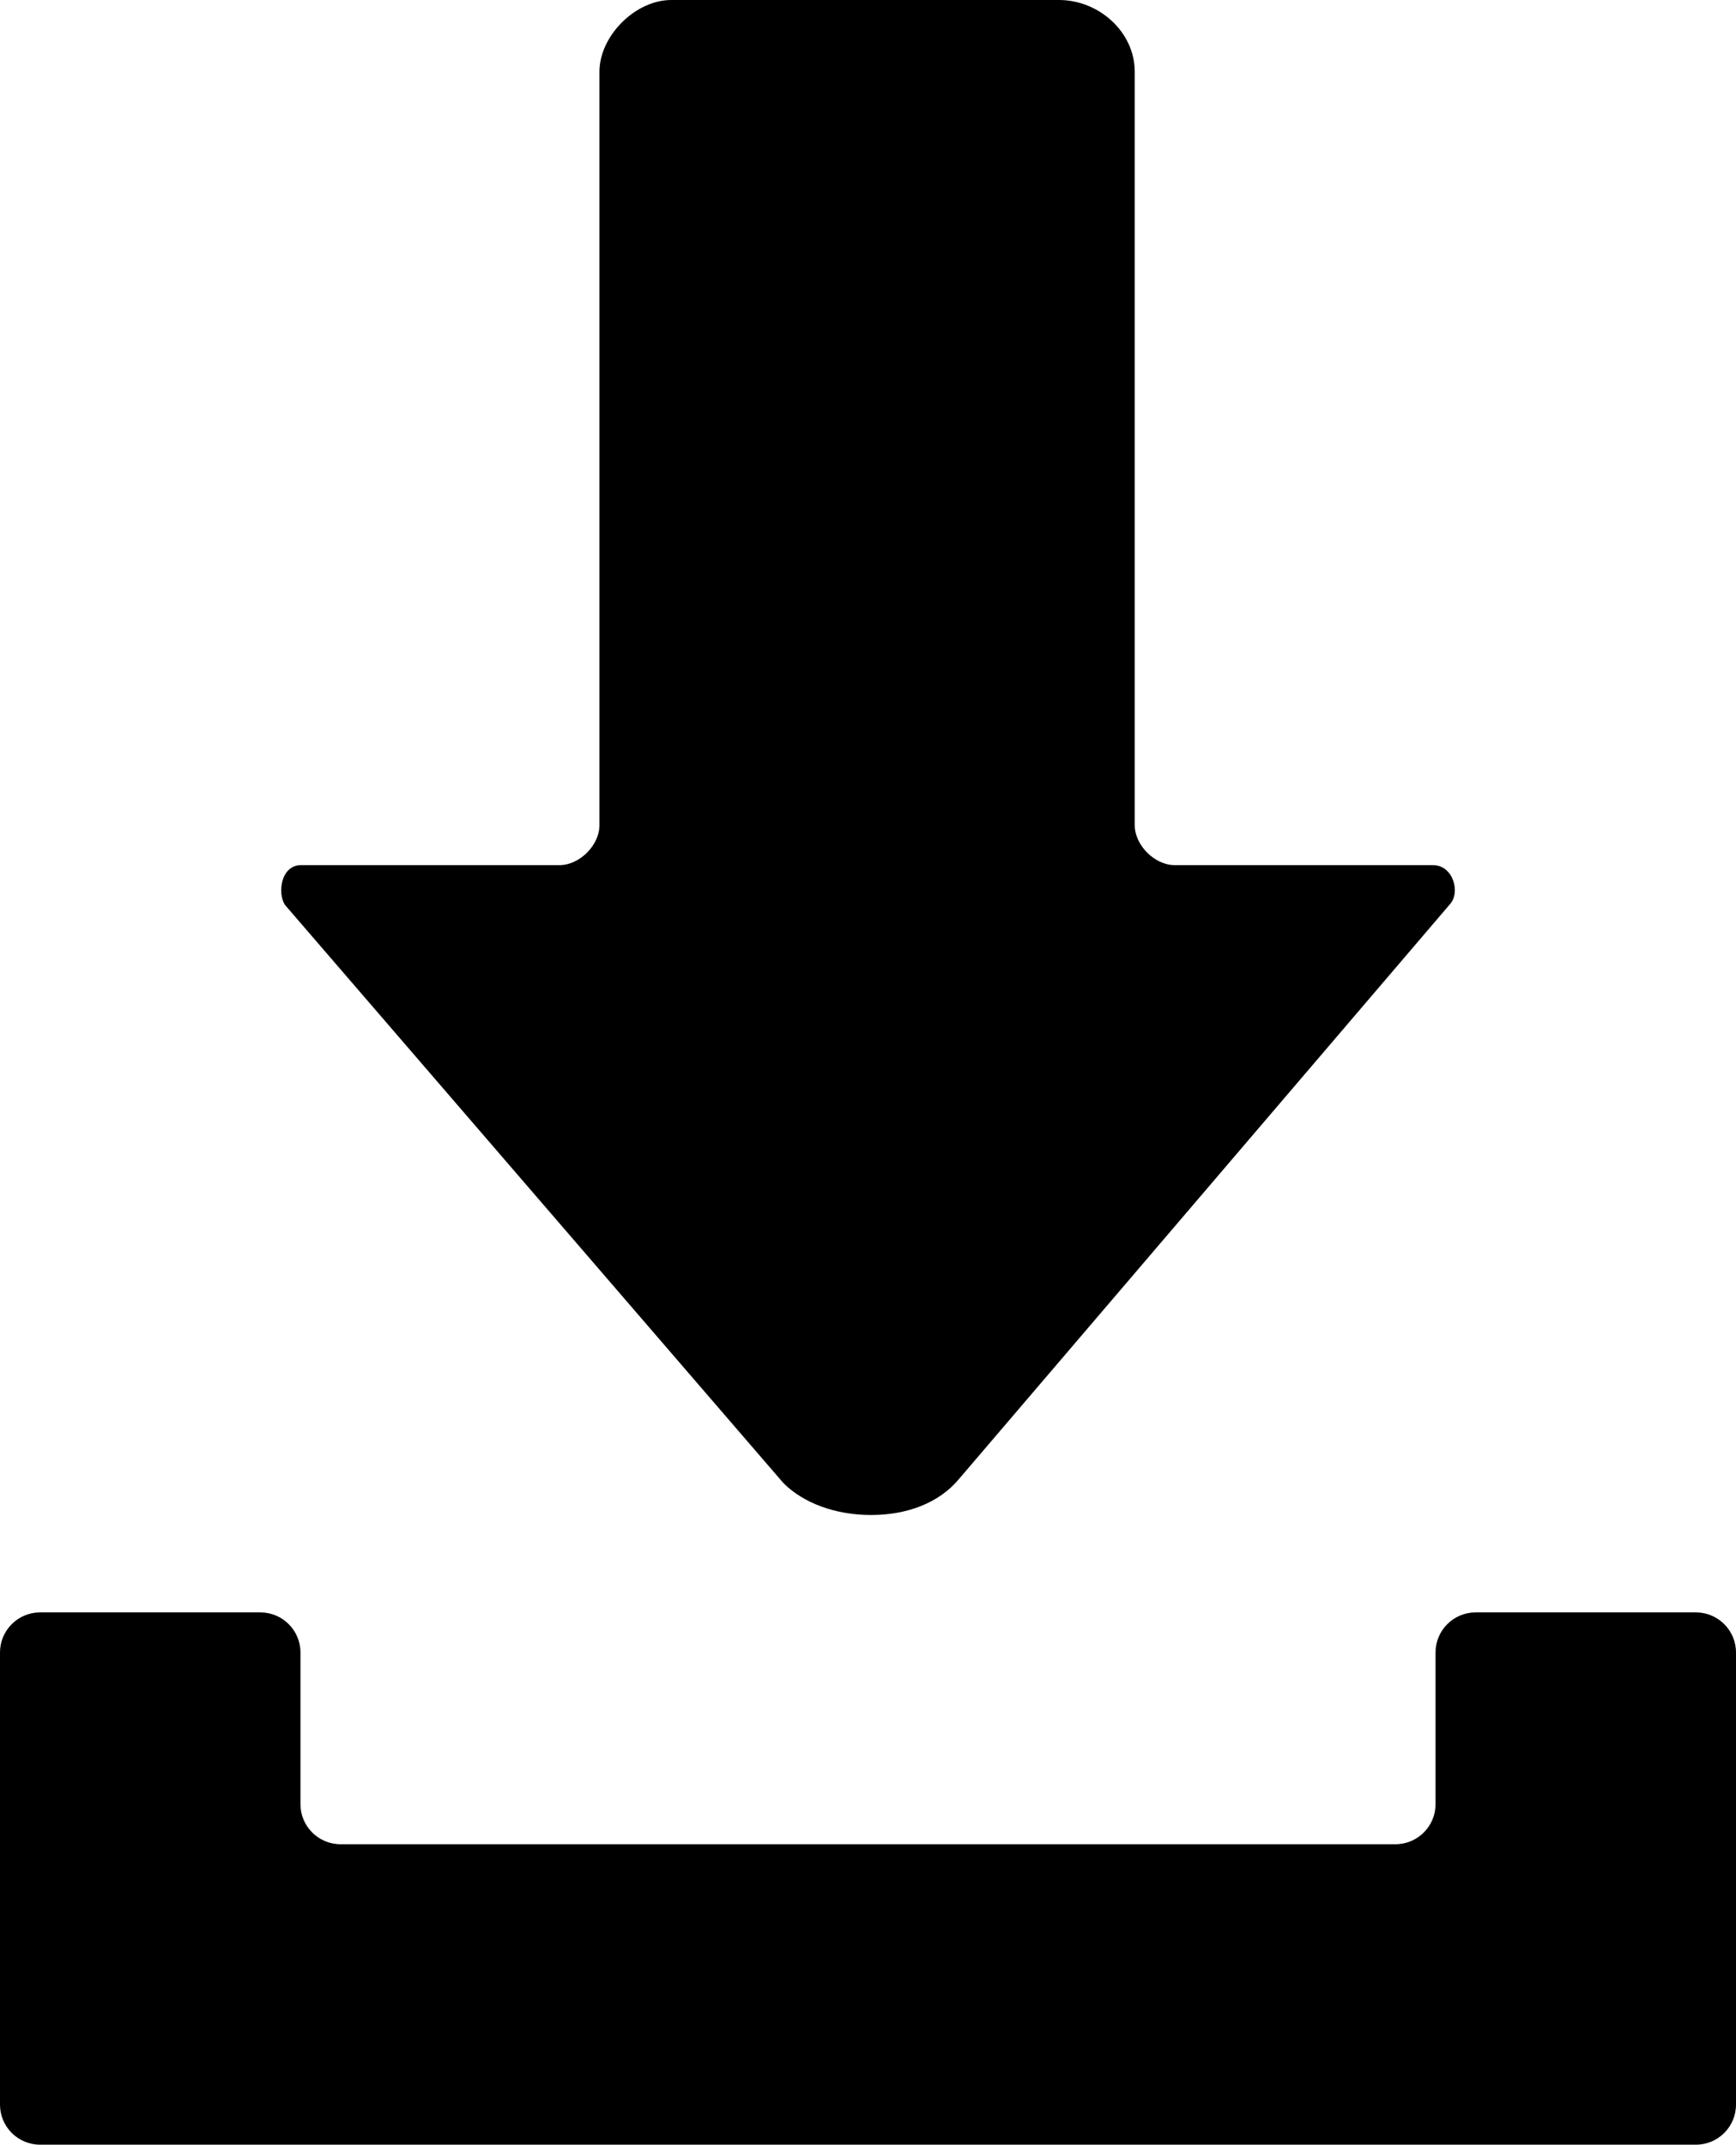 <?xml version="1.0" encoding="UTF-8"?>
<svg id="b" xmlns="http://www.w3.org/2000/svg" viewBox="0 0 260 321.21">
  <defs>
    <style>
      .cls-1 {
        stroke-width: 0px;
      }
    </style>
  </defs>
  <path class="cls-1" d="m214.64,129.57h-38.72c-2.99,0-5.97-2.99-5.97-5.97V10.75c0-5.97-5.37-10.75-11.34-10.75h-58.08c-5.37,0-10.75,5.37-10.75,10.75v112.85c0,2.99-2.99,5.97-5.97,5.97h-38.73c-2.99,0-3.58,4.18-2.39,5.97l74.64,86.58c2.99,2.99,7.76,4.78,13.14,4.78s10.15-1.79,13.14-5.37l73.44-85.98c1.79-1.79.6-5.97-2.39-5.97h-.02Z"/>
  <path class="cls-1" d="m254,241.49h-33c-3.31,0-6,2.69-6,6v22.72c0,3.31-2.69,6-6,6h-85.32s0,0,0,0H51c-3.31,0-6-2.69-6-6v-22.72c0-3.31-2.69-6-6-6H6c-3.31,0-6,2.69-6,6v67.72c0,3.31,2.69,6,6,6h157.66s90.34,0,90.34,0c3.31,0,6-2.69,6-6v-67.72c0-3.31-2.69-6-6-6Z"/>
</svg>